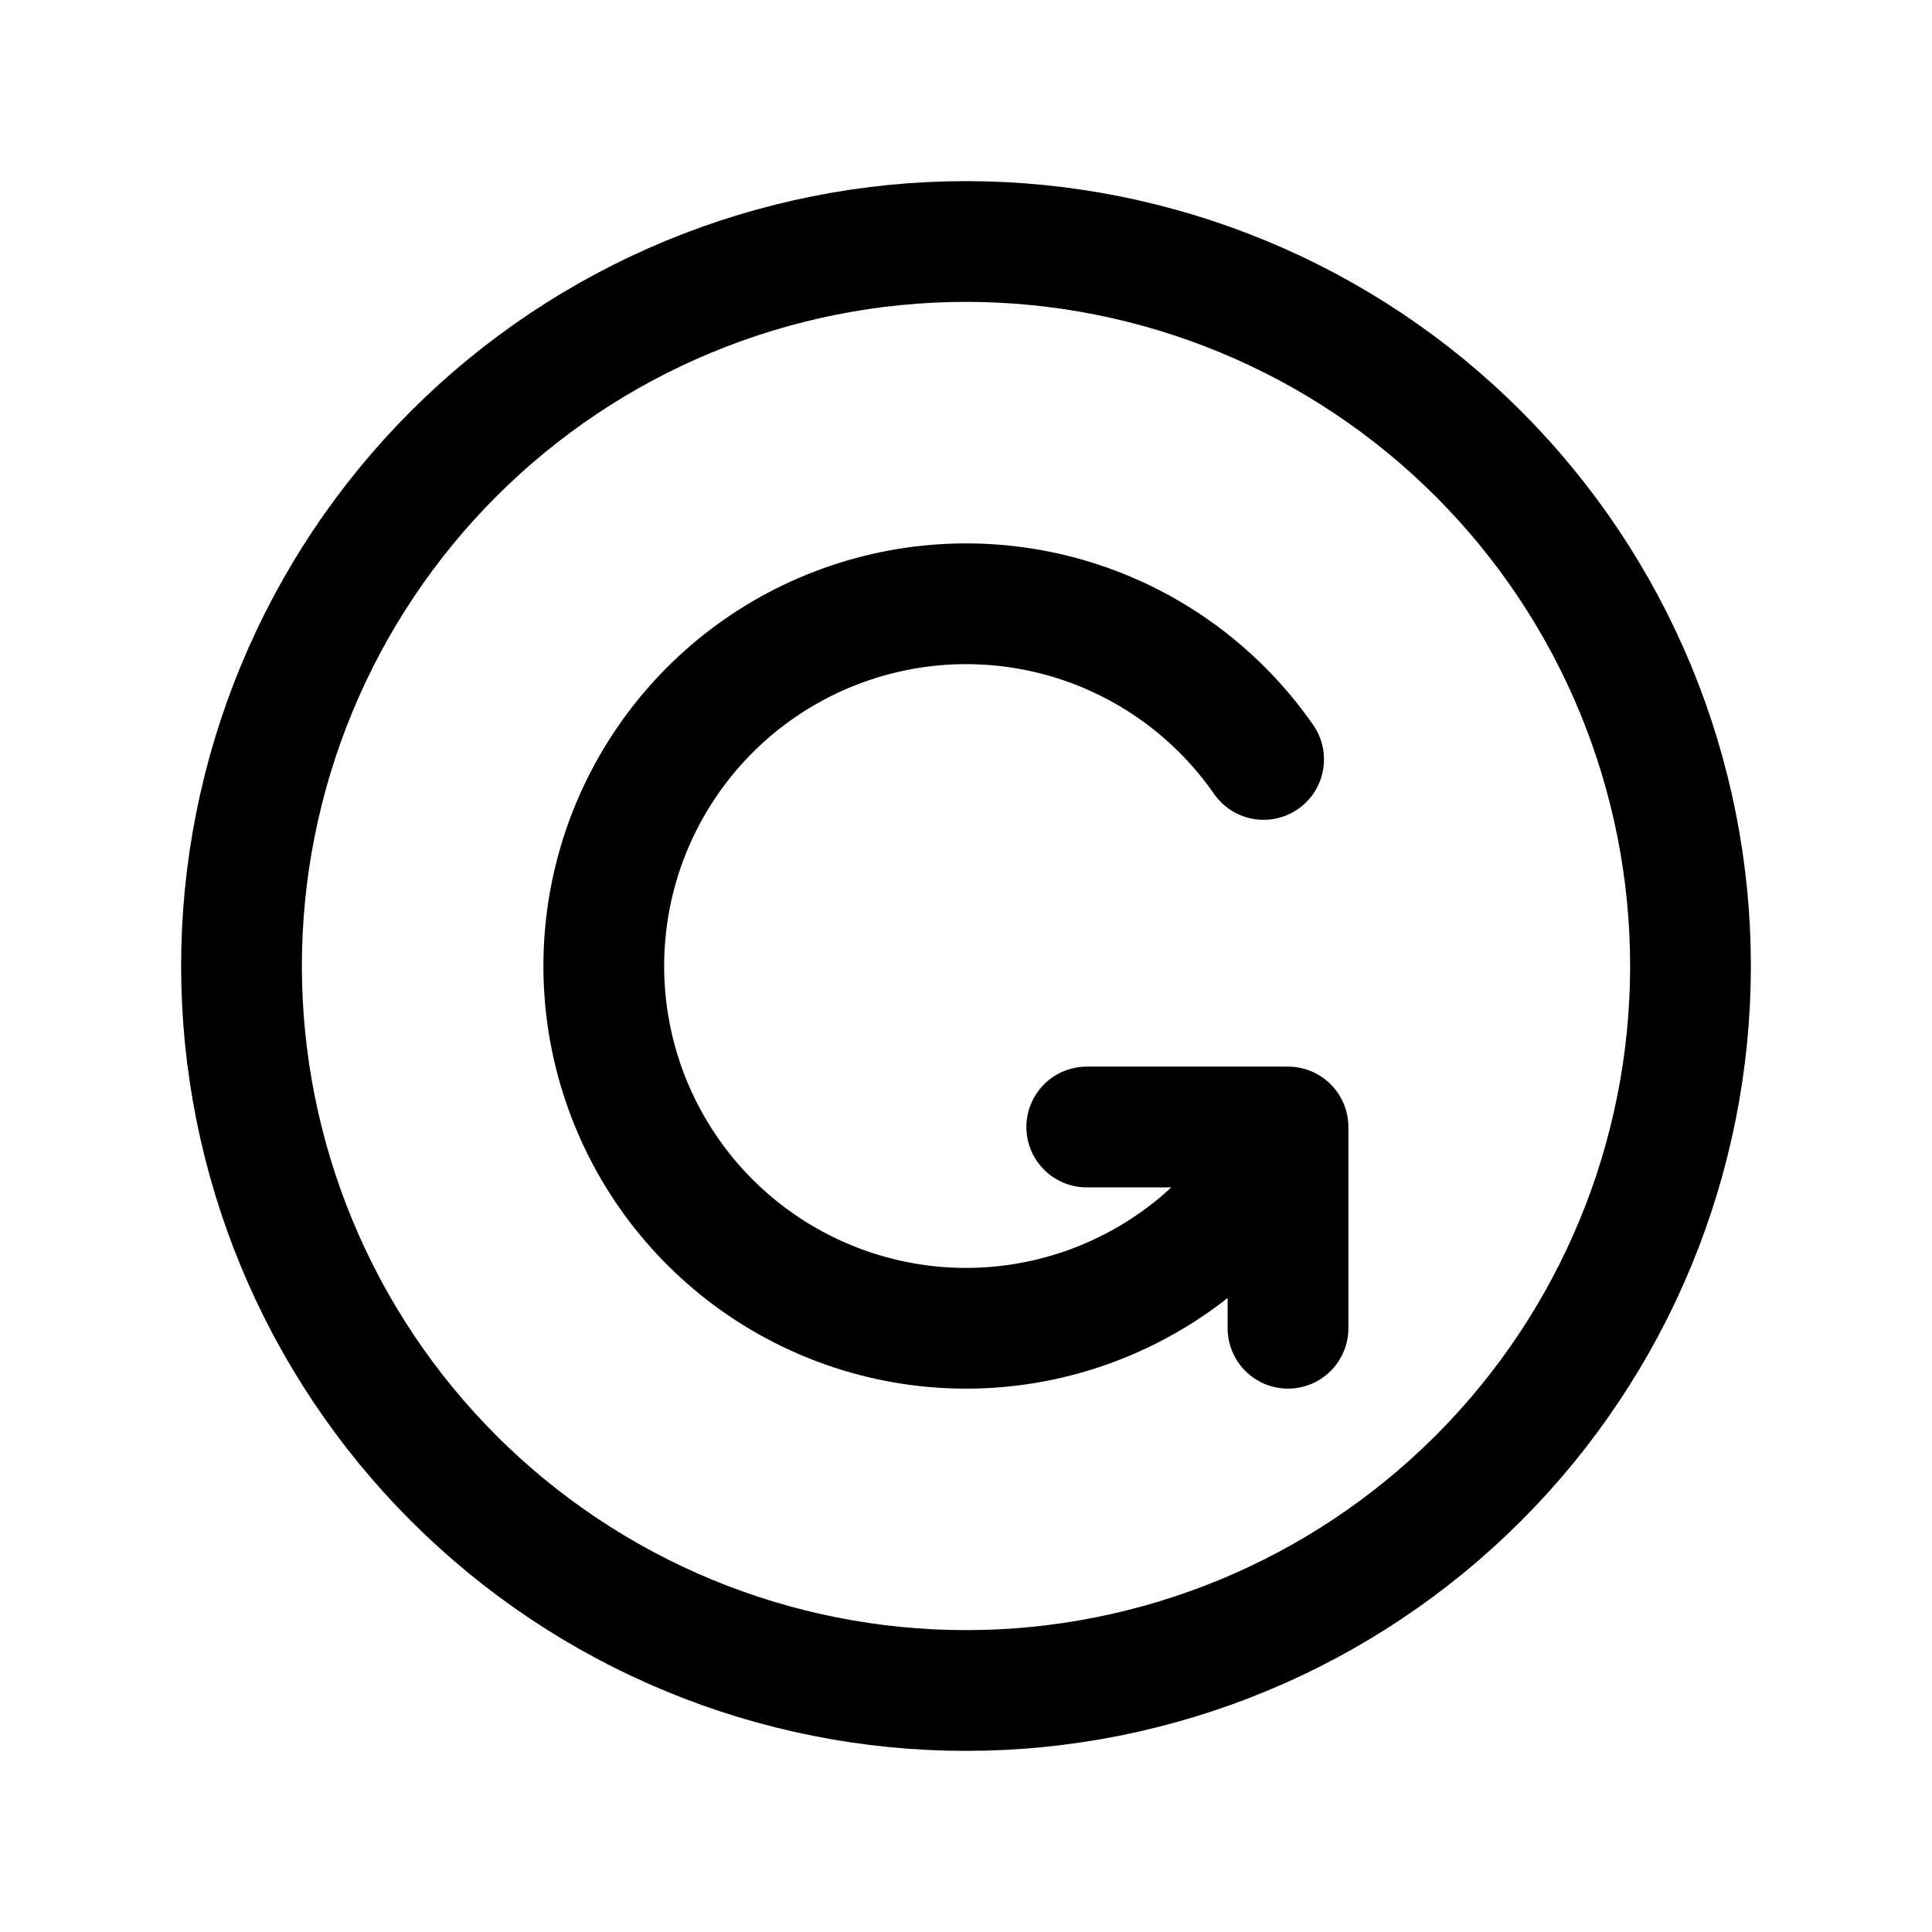 <svg width="24" height="24" viewBox="0 0 24 24" fill="none" xmlns="http://www.w3.org/2000/svg">
<path d="M15.697 9.434C15.14 8.632 14.338 8.033 13.412 7.727C12.485 7.421 11.484 7.425 10.559 7.738C9.635 8.05 8.837 8.655 8.286 9.461C7.735 10.266 7.461 11.229 7.505 12.204C7.549 13.179 7.909 14.113 8.531 14.866C9.152 15.618 10.002 16.148 10.951 16.376C11.9 16.604 12.897 16.517 13.792 16.128C14.688 15.74 15.432 15.071 15.914 14.222M13.5 14H16V16.5M3 12C3 13.182 3.233 14.352 3.685 15.444C4.137 16.536 4.8 17.528 5.636 18.364C6.472 19.2 7.464 19.863 8.556 20.315C9.648 20.767 10.818 21 12 21C13.182 21 14.352 20.767 15.444 20.315C16.536 19.863 17.528 19.2 18.364 18.364C19.2 17.528 19.863 16.536 20.315 15.444C20.767 14.352 21 13.182 21 12C21 10.818 20.767 9.648 20.315 8.556C19.863 7.464 19.2 6.472 18.364 5.636C17.528 4.8 16.536 4.137 15.444 3.685C14.352 3.233 13.182 3 12 3C10.818 3 9.648 3.233 8.556 3.685C7.464 4.137 6.472 4.8 5.636 5.636C4.8 6.472 4.137 7.464 3.685 8.556C3.233 9.648 3 10.818 3 12Z" stroke="currentColor" stroke-width="1.5" stroke-linecap="round" stroke-linejoin="round"/>
</svg>
